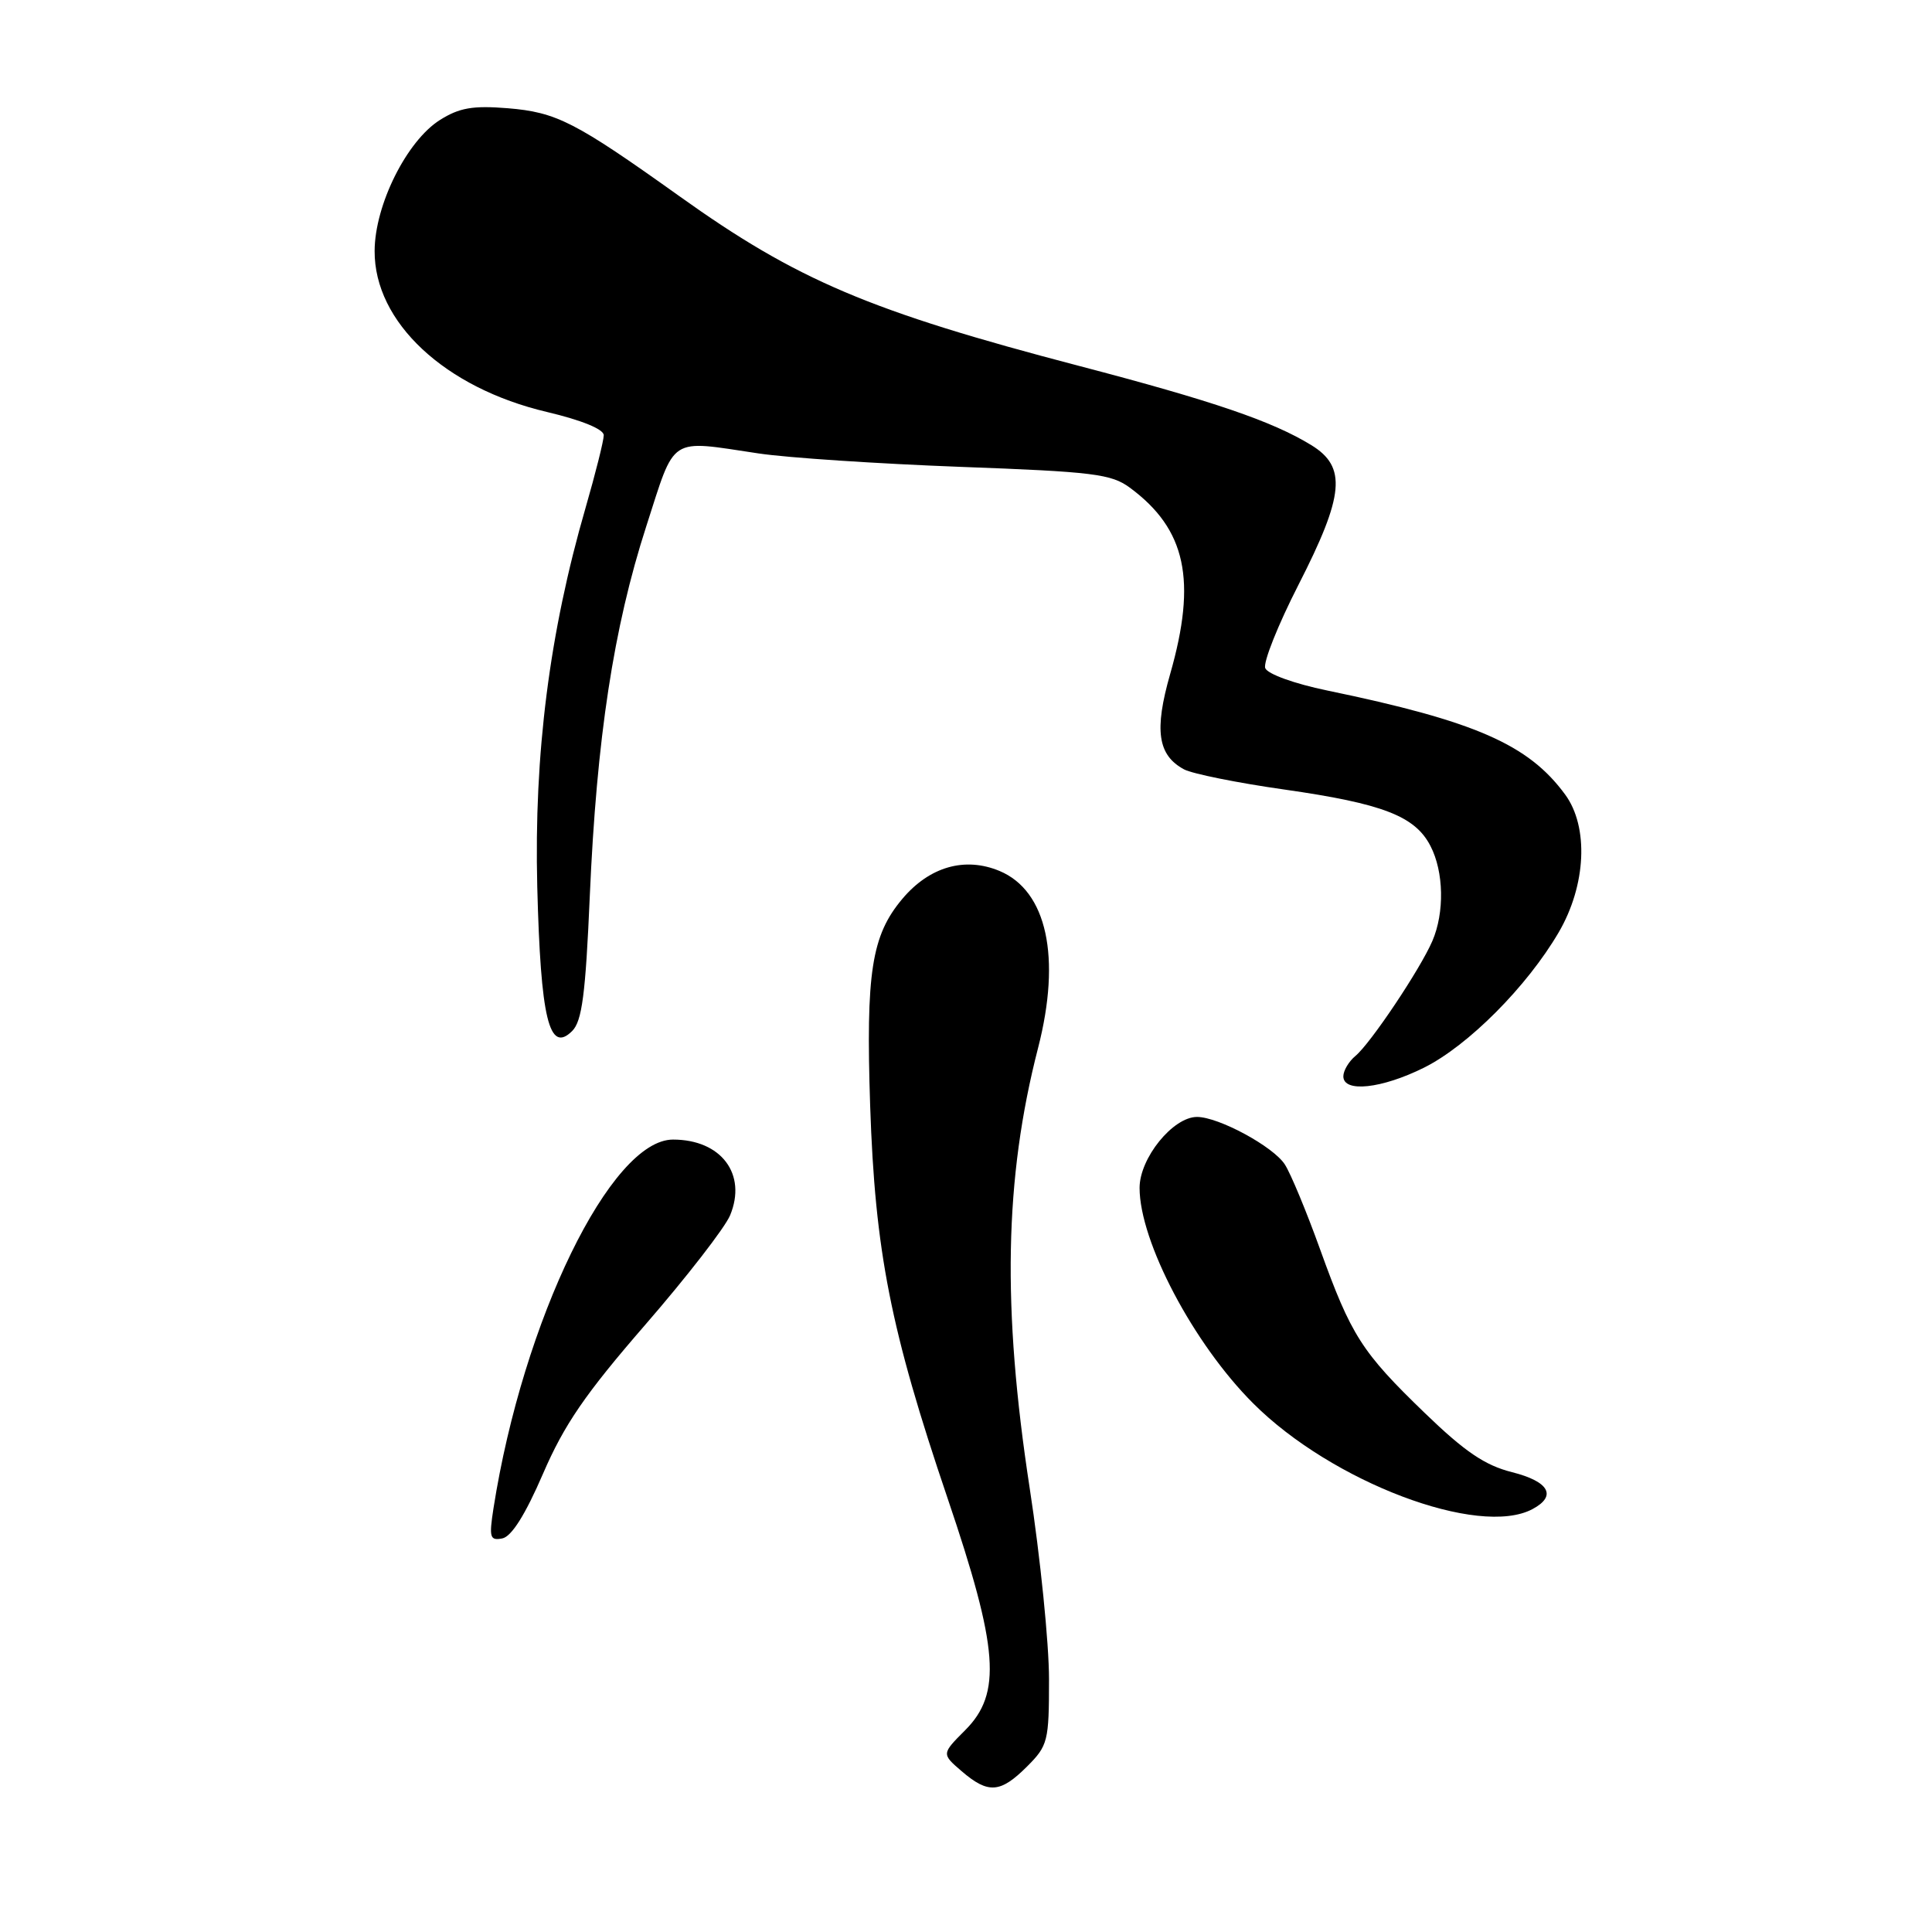 <?xml version="1.0" encoding="UTF-8" standalone="no"?>
<!DOCTYPE svg PUBLIC "-//W3C//DTD SVG 1.1//EN" "http://www.w3.org/Graphics/SVG/1.1/DTD/svg11.dtd" >
<svg xmlns="http://www.w3.org/2000/svg" xmlns:xlink="http://www.w3.org/1999/xlink" version="1.1" viewBox="0 0 256 256">
 <g >
 <path fill="currentColor"
d=" M 136.08 234.08 C 138.86 231.30 139.00 230.73 139.00 222.51 C 139.00 217.76 137.85 206.36 136.44 197.19 C 132.77 173.28 133.09 156.17 137.55 138.86 C 140.64 126.84 138.72 118.04 132.45 115.41 C 127.85 113.49 123.15 114.84 119.56 119.11 C 115.48 123.96 114.72 128.87 115.30 146.50 C 115.95 165.84 117.99 176.21 125.56 198.53 C 132.32 218.46 132.77 224.39 127.88 229.27 C 124.76 232.40 124.76 232.40 127.43 234.70 C 130.95 237.72 132.55 237.60 136.08 234.08 Z  M 71.95 195.28 C 74.77 188.75 77.55 184.70 85.50 175.54 C 91.00 169.20 96.06 162.67 96.74 161.04 C 99.01 155.58 95.56 151.00 89.18 151.00 C 80.95 151.00 69.31 174.90 65.39 199.85 C 64.79 203.73 64.91 204.16 66.55 203.85 C 67.78 203.61 69.60 200.72 71.95 195.28 Z  M 203.07 199.96 C 206.33 198.22 205.27 196.31 200.35 195.07 C 196.77 194.17 194.10 192.36 188.80 187.24 C 180.42 179.15 179.04 176.98 174.90 165.49 C 173.12 160.55 171.03 155.51 170.25 154.30 C 168.72 151.92 161.47 148.00 158.61 148.00 C 155.42 148.00 151.00 153.46 151.00 157.40 C 151.00 164.50 158.13 178.04 166.05 185.95 C 176.47 196.38 195.97 203.76 203.07 199.96 Z  M 188.69 141.47 C 194.54 138.55 202.33 130.73 206.53 123.55 C 210.18 117.31 210.54 109.57 207.39 105.28 C 202.52 98.64 195.48 95.56 175.84 91.49 C 171.50 90.59 167.95 89.31 167.65 88.53 C 167.36 87.77 169.34 82.80 172.06 77.48 C 178.13 65.60 178.47 61.87 173.75 58.98 C 168.60 55.82 160.73 53.13 143.00 48.49 C 115.26 41.23 105.61 37.14 90.00 25.98 C 76.20 16.13 73.74 14.87 67.26 14.34 C 62.65 13.97 60.86 14.28 58.29 15.90 C 53.90 18.67 49.66 27.15 49.64 33.25 C 49.59 42.68 58.92 51.40 72.48 54.59 C 77.08 55.68 80.00 56.87 80.00 57.67 C 80.00 58.38 78.91 62.72 77.59 67.29 C 72.80 83.82 70.75 99.90 71.19 117.50 C 71.64 135.01 72.76 139.66 75.82 136.61 C 77.12 135.31 77.59 131.74 78.15 118.74 C 79.06 97.81 81.30 83.15 85.63 69.75 C 89.55 57.60 88.49 58.29 100.50 60.08 C 104.35 60.66 116.38 61.45 127.24 61.86 C 144.89 62.51 147.26 62.80 149.74 64.64 C 157.15 70.13 158.61 76.88 155.05 89.32 C 152.92 96.77 153.40 100.07 156.90 101.95 C 158.00 102.53 163.98 103.74 170.20 104.62 C 183.21 106.48 187.50 108.13 189.54 112.09 C 191.32 115.51 191.42 120.93 189.79 124.70 C 188.17 128.45 181.61 138.25 179.61 139.91 C 178.72 140.65 178.00 141.86 178.00 142.62 C 178.00 144.81 183.08 144.26 188.69 141.47 Z "/>
</g>
</svg>